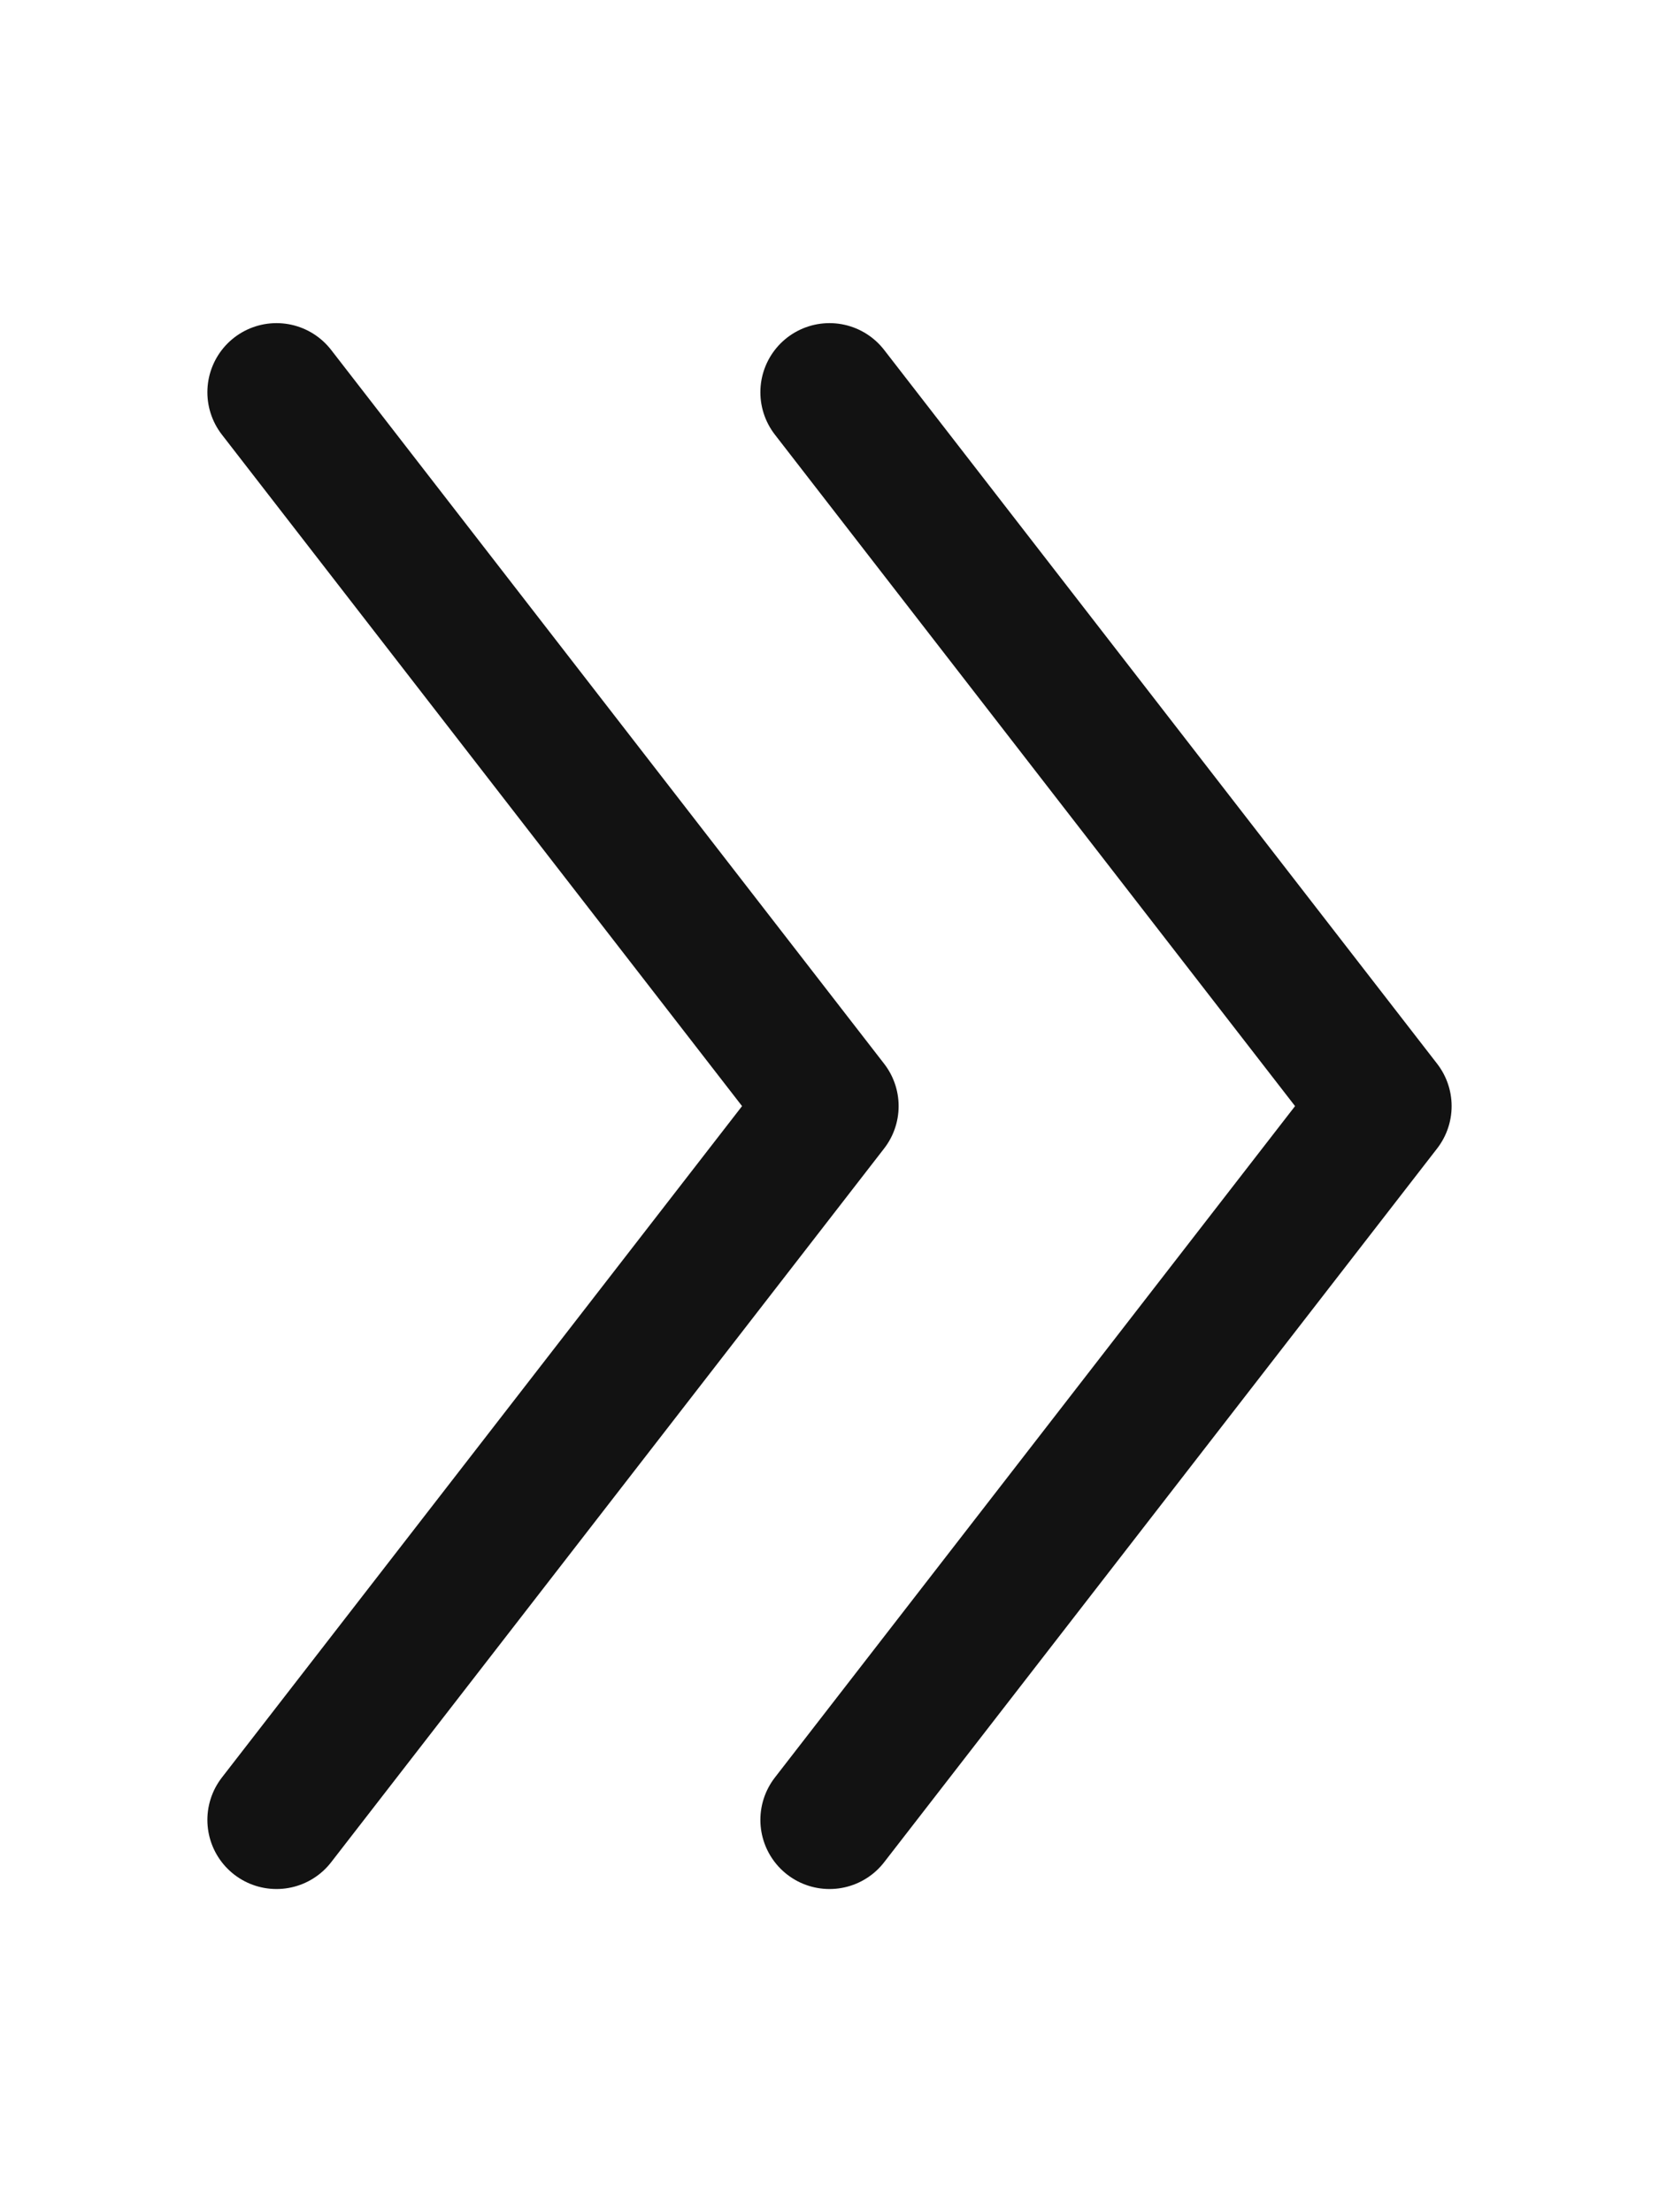 <svg width="24" height="32" viewBox="0 0 24 32" fill="none" xmlns="http://www.w3.org/2000/svg">
<g clip-path="url(#clip0_372_159)">
<path d="M12 26.325L20 16L12 5.674" stroke="#121212" stroke-width="2" stroke-linecap="round" stroke-linejoin="round"/>
<path d="M4 26.325L12 16L4 5.674" stroke="#121212" stroke-width="2" stroke-linecap="round" stroke-linejoin="round"/>
</g>
<defs>
<clipPath id="clip0_372_159">
<rect width="30.977" height="24" fill="white" transform="translate(0 31.488) rotate(-90)"/>
</clipPath>
</defs>
</svg>
